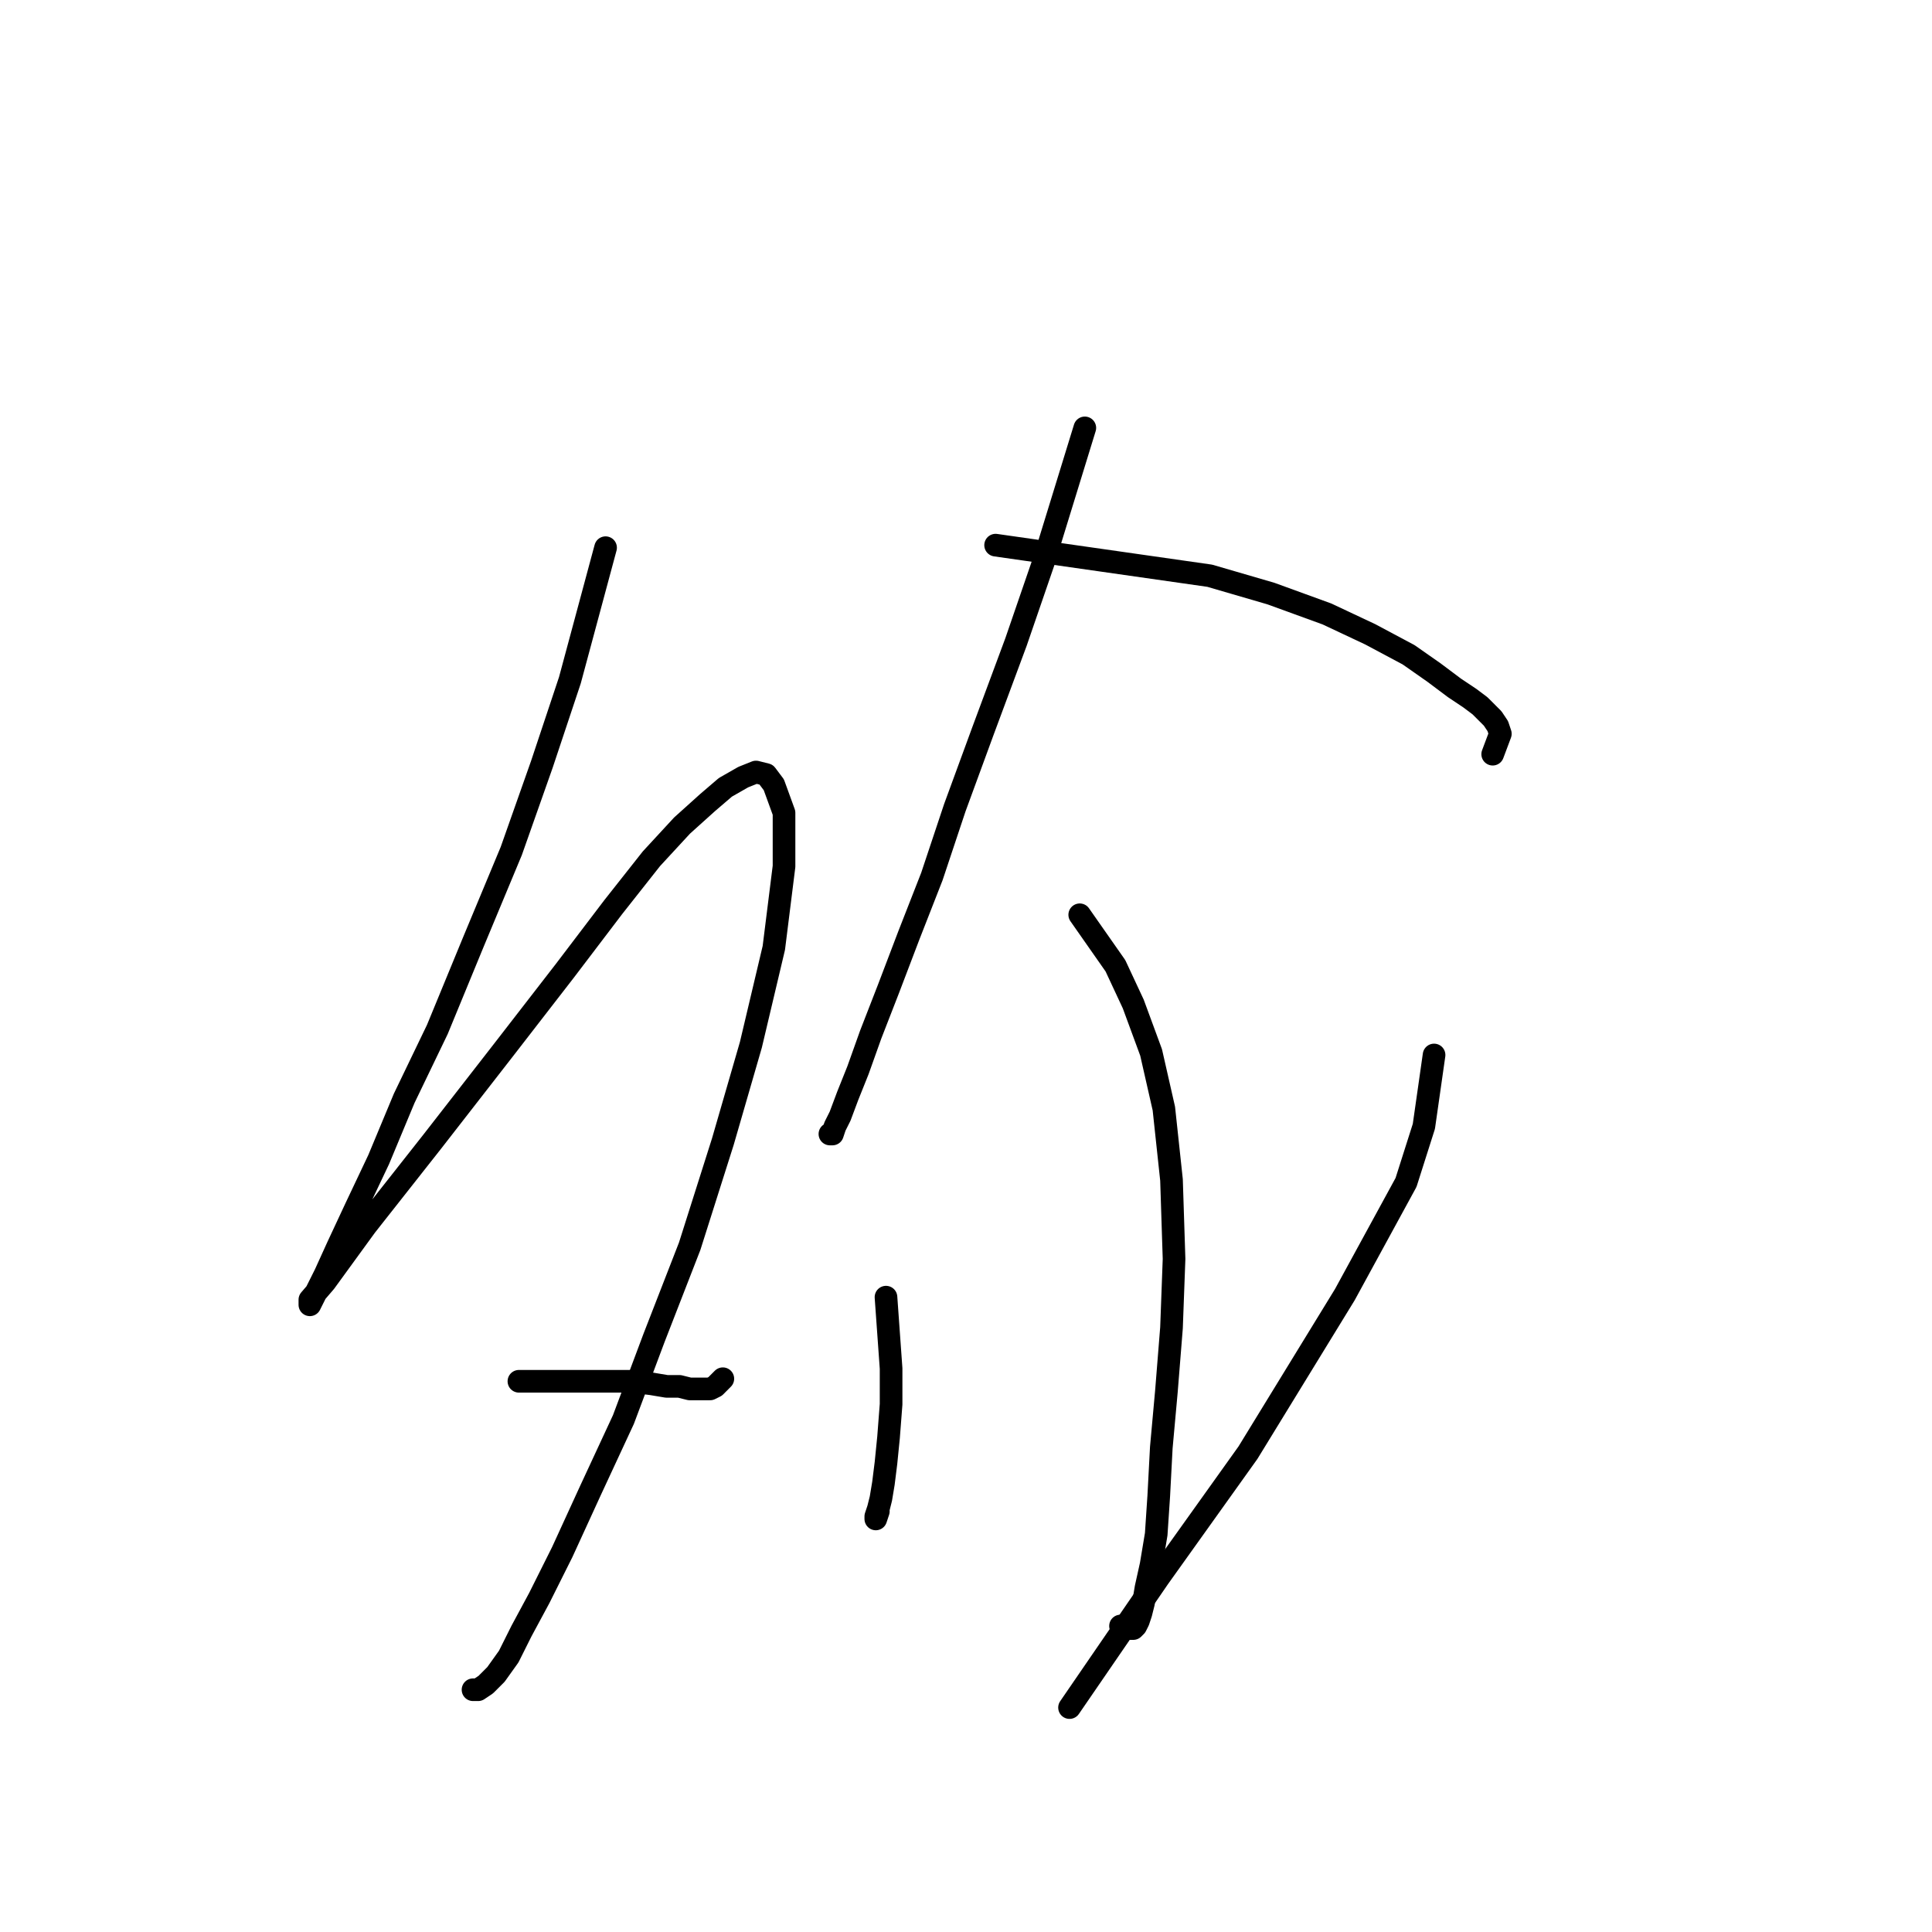 <?xml version="1.0" standalone="no"?>
    <svg width="256" height="256" xmlns="http://www.w3.org/2000/svg" version="1.1">
    <polyline stroke="black" stroke-width="3" stroke-linecap="round" fill="transparent" stroke-linejoin="round" points="80.242 72.572 77.878 81.355 75.513 90.137 71.798 101.284 67.744 112.768 62.678 124.929 57.949 136.413 53.557 145.533 50.18 153.64 47.14 160.058 44.775 165.125 43.086 168.84 42.073 170.867 41.397 172.218 41.059 172.894 41.059 172.218 43.086 169.854 48.491 162.422 57.273 151.276 66.731 139.115 74.838 128.644 81.255 120.2 86.322 113.782 90.376 109.391 93.753 106.351 96.118 104.324 98.482 102.973 100.171 102.297 101.522 102.635 102.536 103.986 103.887 107.702 103.887 114.795 102.536 125.604 99.496 138.44 95.78 151.276 91.389 165.125 86.66 177.285 82.607 188.094 78.215 197.552 74.5 205.658 71.46 211.739 69.095 216.13 67.406 219.508 65.717 221.872 64.366 223.223 63.353 223.899 62.678 223.899 62.678 223.899 " />
        <polyline stroke="black" stroke-width="3" stroke-linecap="round" fill="transparent" stroke-linejoin="round" points="68.758 183.027 72.811 183.027 76.864 183.027 80.242 183.027 83.62 183.027 86.322 183.365 88.349 183.703 90.038 183.703 91.389 184.04 92.402 184.04 93.416 184.04 94.091 184.04 94.767 183.703 95.78 182.689 95.78 182.689 " />
        <polyline stroke="black" stroke-width="3" stroke-linecap="round" fill="transparent" stroke-linejoin="round" points="143.745 56.697 141.043 65.479 138.341 74.261 134.625 85.07 130.234 96.893 126.518 107.026 123.478 116.146 120.438 123.915 117.736 131.009 115.371 137.089 113.683 141.818 112.331 145.195 111.318 147.898 110.642 149.249 110.305 150.262 109.967 150.262 109.967 150.262 " />
        <polyline stroke="black" stroke-width="3" stroke-linecap="round" fill="transparent" stroke-linejoin="round" points="131.923 72.235 146.11 74.261 160.296 76.288 168.403 78.652 175.834 81.355 181.577 84.057 186.643 86.759 190.021 89.124 192.724 91.15 194.75 92.502 196.101 93.515 197.115 94.528 197.79 95.204 198.466 96.217 198.804 97.23 197.79 99.933 197.79 99.933 " />
        <polyline stroke="black" stroke-width="3" stroke-linecap="round" fill="transparent" stroke-linejoin="round" points="143.07 121.213 145.434 124.591 147.799 127.969 150.163 133.035 152.527 139.453 154.216 146.884 155.23 156.342 155.568 166.814 155.23 175.934 154.554 184.378 153.879 191.809 153.541 198.227 153.203 203.294 152.527 207.347 151.852 210.387 151.514 212.414 151.176 213.765 150.839 214.779 150.501 215.454 150.163 215.792 149.825 215.792 149.487 215.792 148.474 215.454 148.474 215.454 " />
        <polyline stroke="black" stroke-width="3" stroke-linecap="round" fill="transparent" stroke-linejoin="round" points="117.398 171.88 117.736 176.609 118.074 181.338 118.074 186.067 117.736 190.458 117.398 193.836 117.06 196.538 116.723 198.565 116.385 199.916 116.047 200.93 116.047 201.267 116.385 200.254 116.385 200.254 " />
        <polyline stroke="black" stroke-width="3" stroke-linecap="round" fill="transparent" stroke-linejoin="round" points="190.021 139.791 189.346 144.52 188.67 149.249 186.306 156.68 178.199 171.543 165.363 192.485 153.541 209.036 141.718 226.263 141.718 226.263 " />
        </svg>